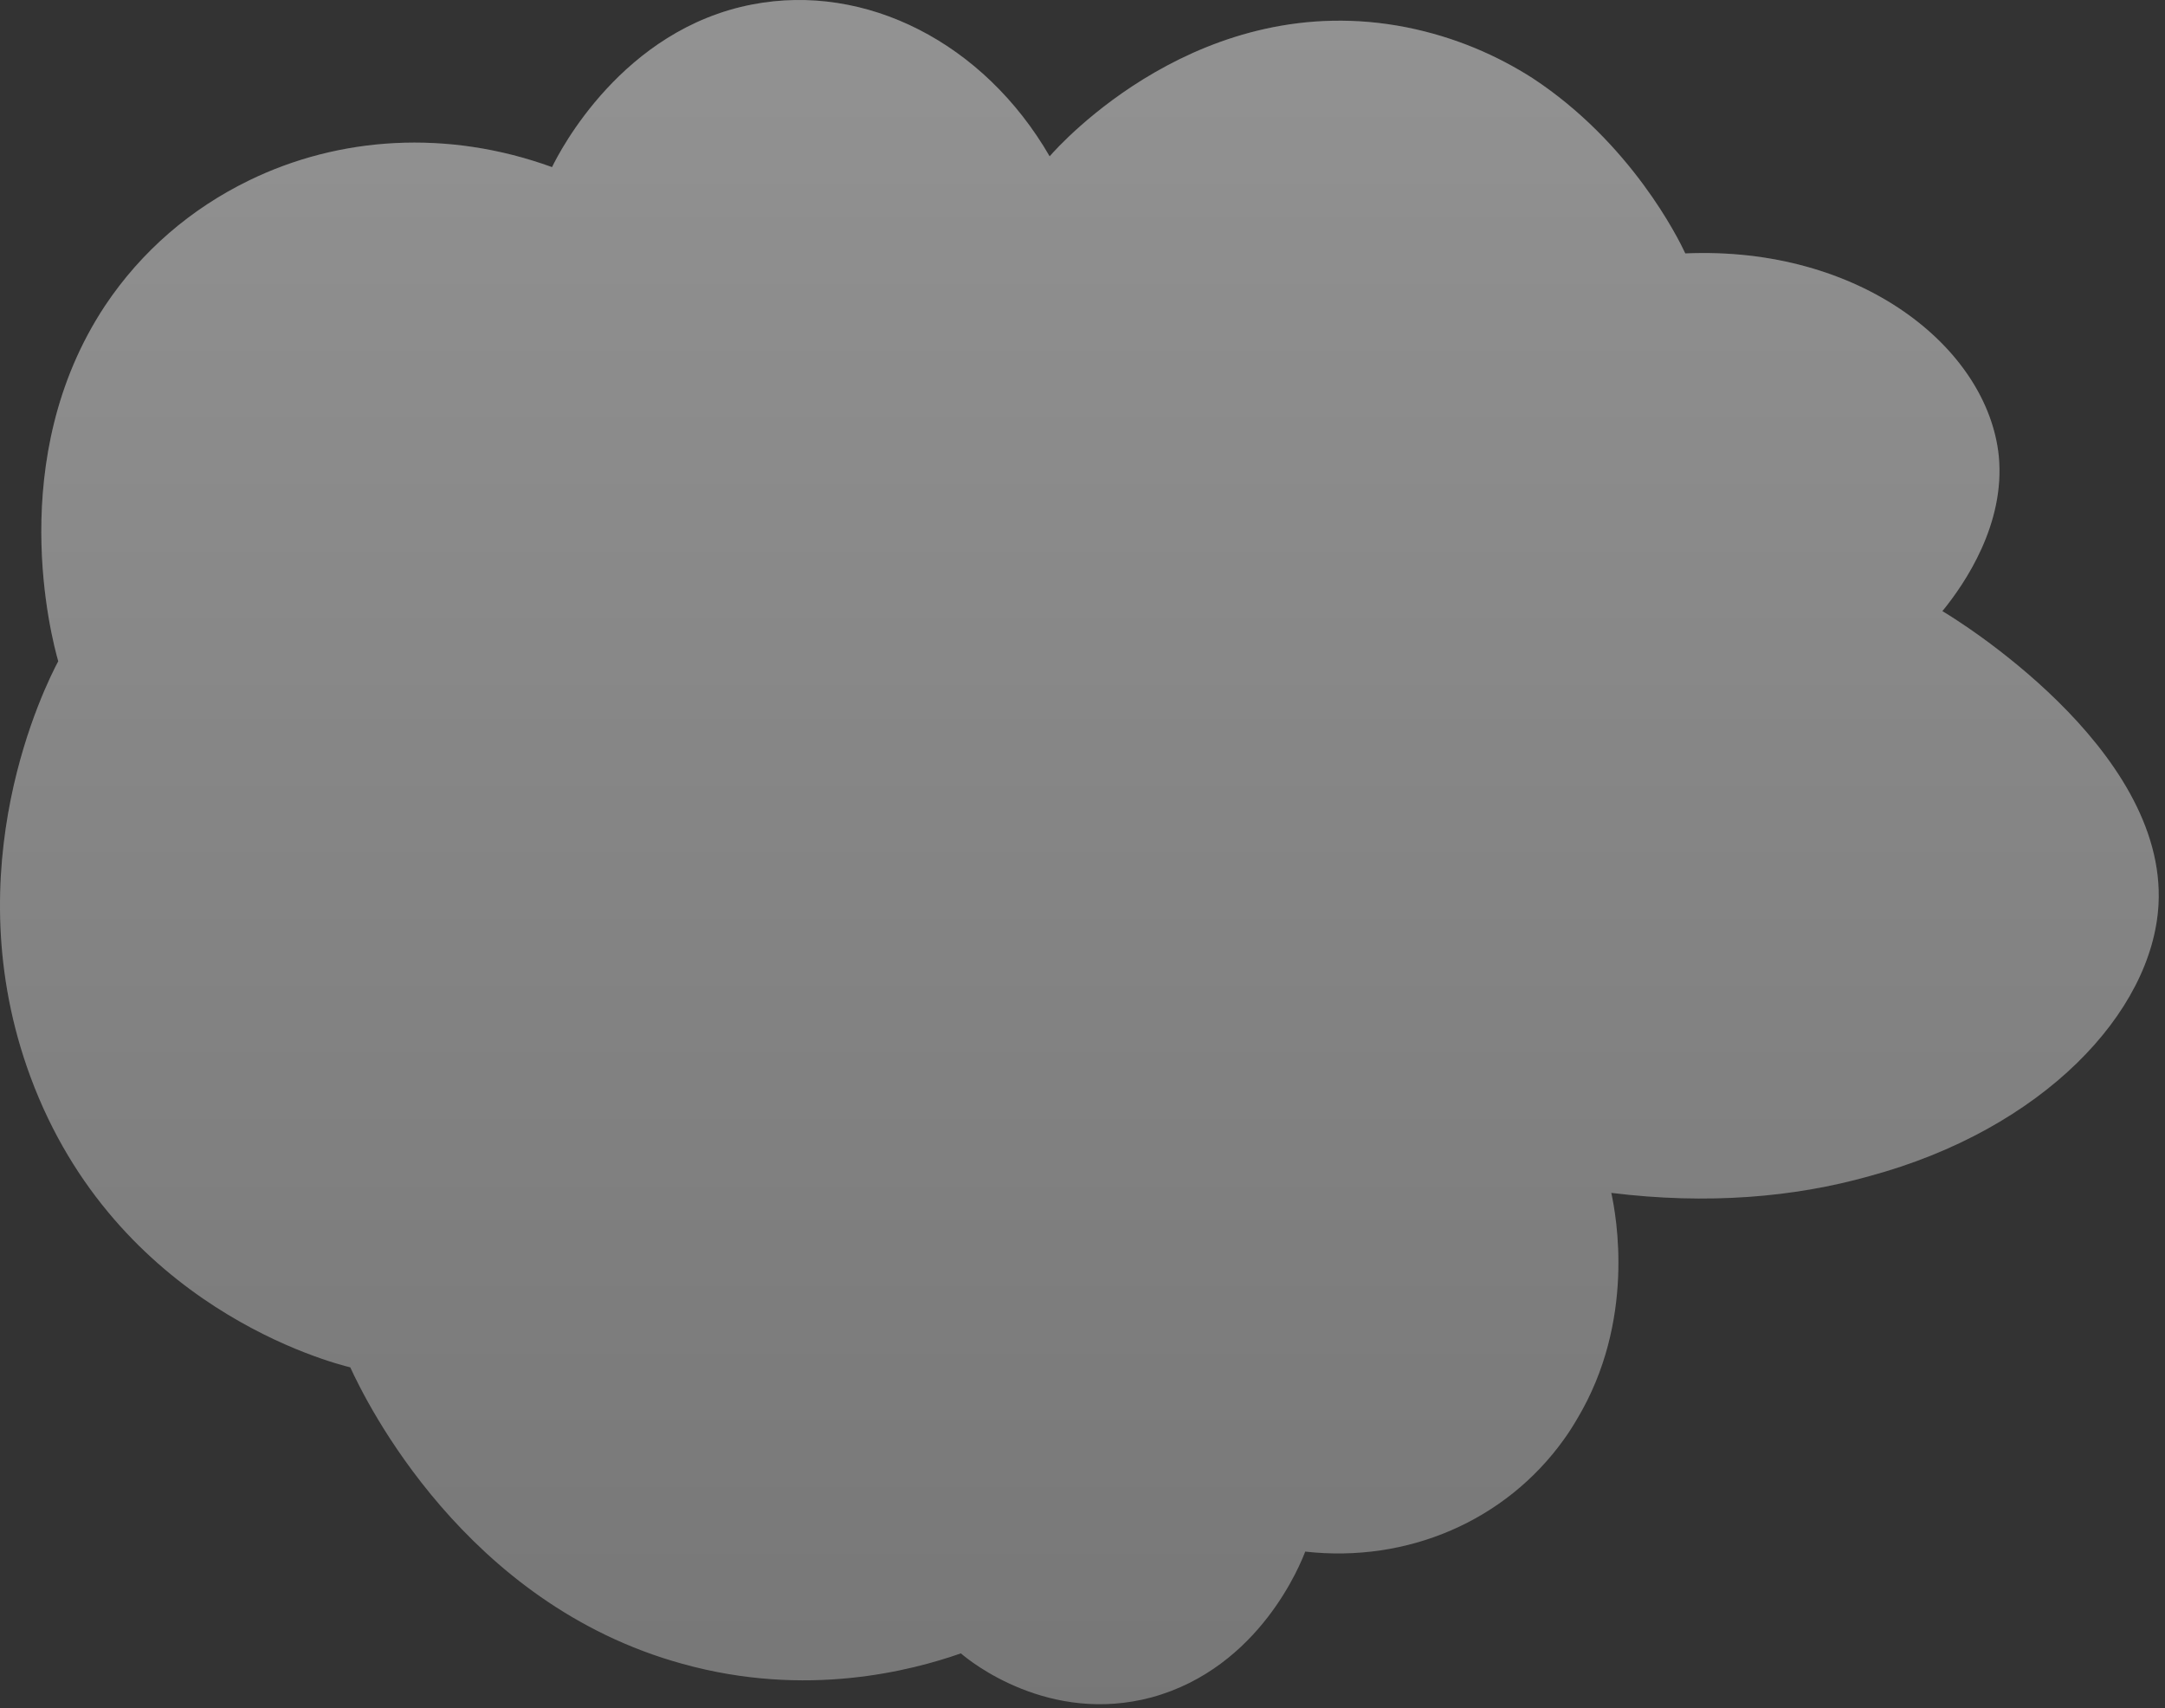 <svg width="218" height="172" viewBox="0 0 218 172" fill="none" xmlns="http://www.w3.org/2000/svg">
<rect x="0" y="0" width="218" height="172" fill="#333333" stroke="none"/>
<path d="M115.967 170.885C105.625 173.66 97.682 167.268 96.756 166.459C91.776 168.195 81.218 170.99 68.715 167.511C46.783 161.48 36.83 141.071 35.273 137.664C33.4 137.197 11.666 131.633 3.079 108.443C-4.733 87.376 4.636 68.889 5.865 66.573C5.195 64.225 0.425 46.158 10.549 30.821C14.235 25.276 19.261 20.995 25.076 18.167C34.13 13.753 45.042 12.997 55.587 16.825C56.369 15.22 62.657 2.954 75.758 0.448C87.17 -1.755 99.075 4.296 105.691 15.74C106.677 14.602 120.96 -1.334 141.623 2.75C146.557 3.737 150.749 5.591 154.297 7.854C164.231 14.372 169.007 24.02 169.697 25.513C187.292 24.75 200.11 34.977 201.26 45.876C201.937 52.729 197.883 58.707 195.583 61.529C196.667 62.16 218.231 75.249 217.344 91.093C216.739 101.899 205.741 113.698 188.199 118.42C180.663 120.544 171.924 121.294 162.247 120.097C162.733 122.386 164.737 132.975 158.784 142.893C158.383 143.577 157.937 144.281 157.464 144.932C151.59 153.133 141.702 157.369 131.426 156.212C131.025 157.257 126.913 167.892 115.967 170.885Z" fill="#777777"/>
<path d="M115.967 170.885C105.625 173.66 97.682 167.268 96.756 166.459C91.776 168.195 81.218 170.99 68.715 167.511C46.783 161.48 36.83 141.071 35.273 137.664C33.4 137.197 11.666 131.633 3.079 108.443C-4.733 87.376 4.636 68.889 5.865 66.573C5.195 64.225 0.425 46.158 10.549 30.821C14.235 25.276 19.261 20.995 25.076 18.167C34.13 13.753 45.042 12.997 55.587 16.825C56.369 15.22 62.657 2.954 75.758 0.448C87.17 -1.755 99.075 4.296 105.691 15.74C106.677 14.602 120.96 -1.334 141.623 2.75C146.557 3.737 150.749 5.591 154.297 7.854C164.231 14.372 169.007 24.02 169.697 25.513C187.292 24.75 200.11 34.977 201.26 45.876C201.937 52.729 197.883 58.707 195.583 61.529C196.667 62.16 218.231 75.249 217.344 91.093C216.739 101.899 205.741 113.698 188.199 118.42C180.663 120.544 171.924 121.294 162.247 120.097C162.733 122.386 164.737 132.975 158.784 142.893C158.383 143.577 157.937 144.281 157.464 144.932C151.59 153.133 141.702 157.369 131.426 156.212C131.025 157.257 126.913 167.892 115.967 170.885Z" fill="url(#paint0_linear_144_2054)" fill-opacity="0.2"/>
<defs>
<linearGradient id="paint0_linear_144_2054" x1="108.685" y1="0" x2="108.685" y2="171.579" gradientUnits="userSpaceOnUse">
<stop stop-color="white"/>
<stop offset="1" stop-color="white" stop-opacity="0"/>
</linearGradient>
</defs>
</svg>
